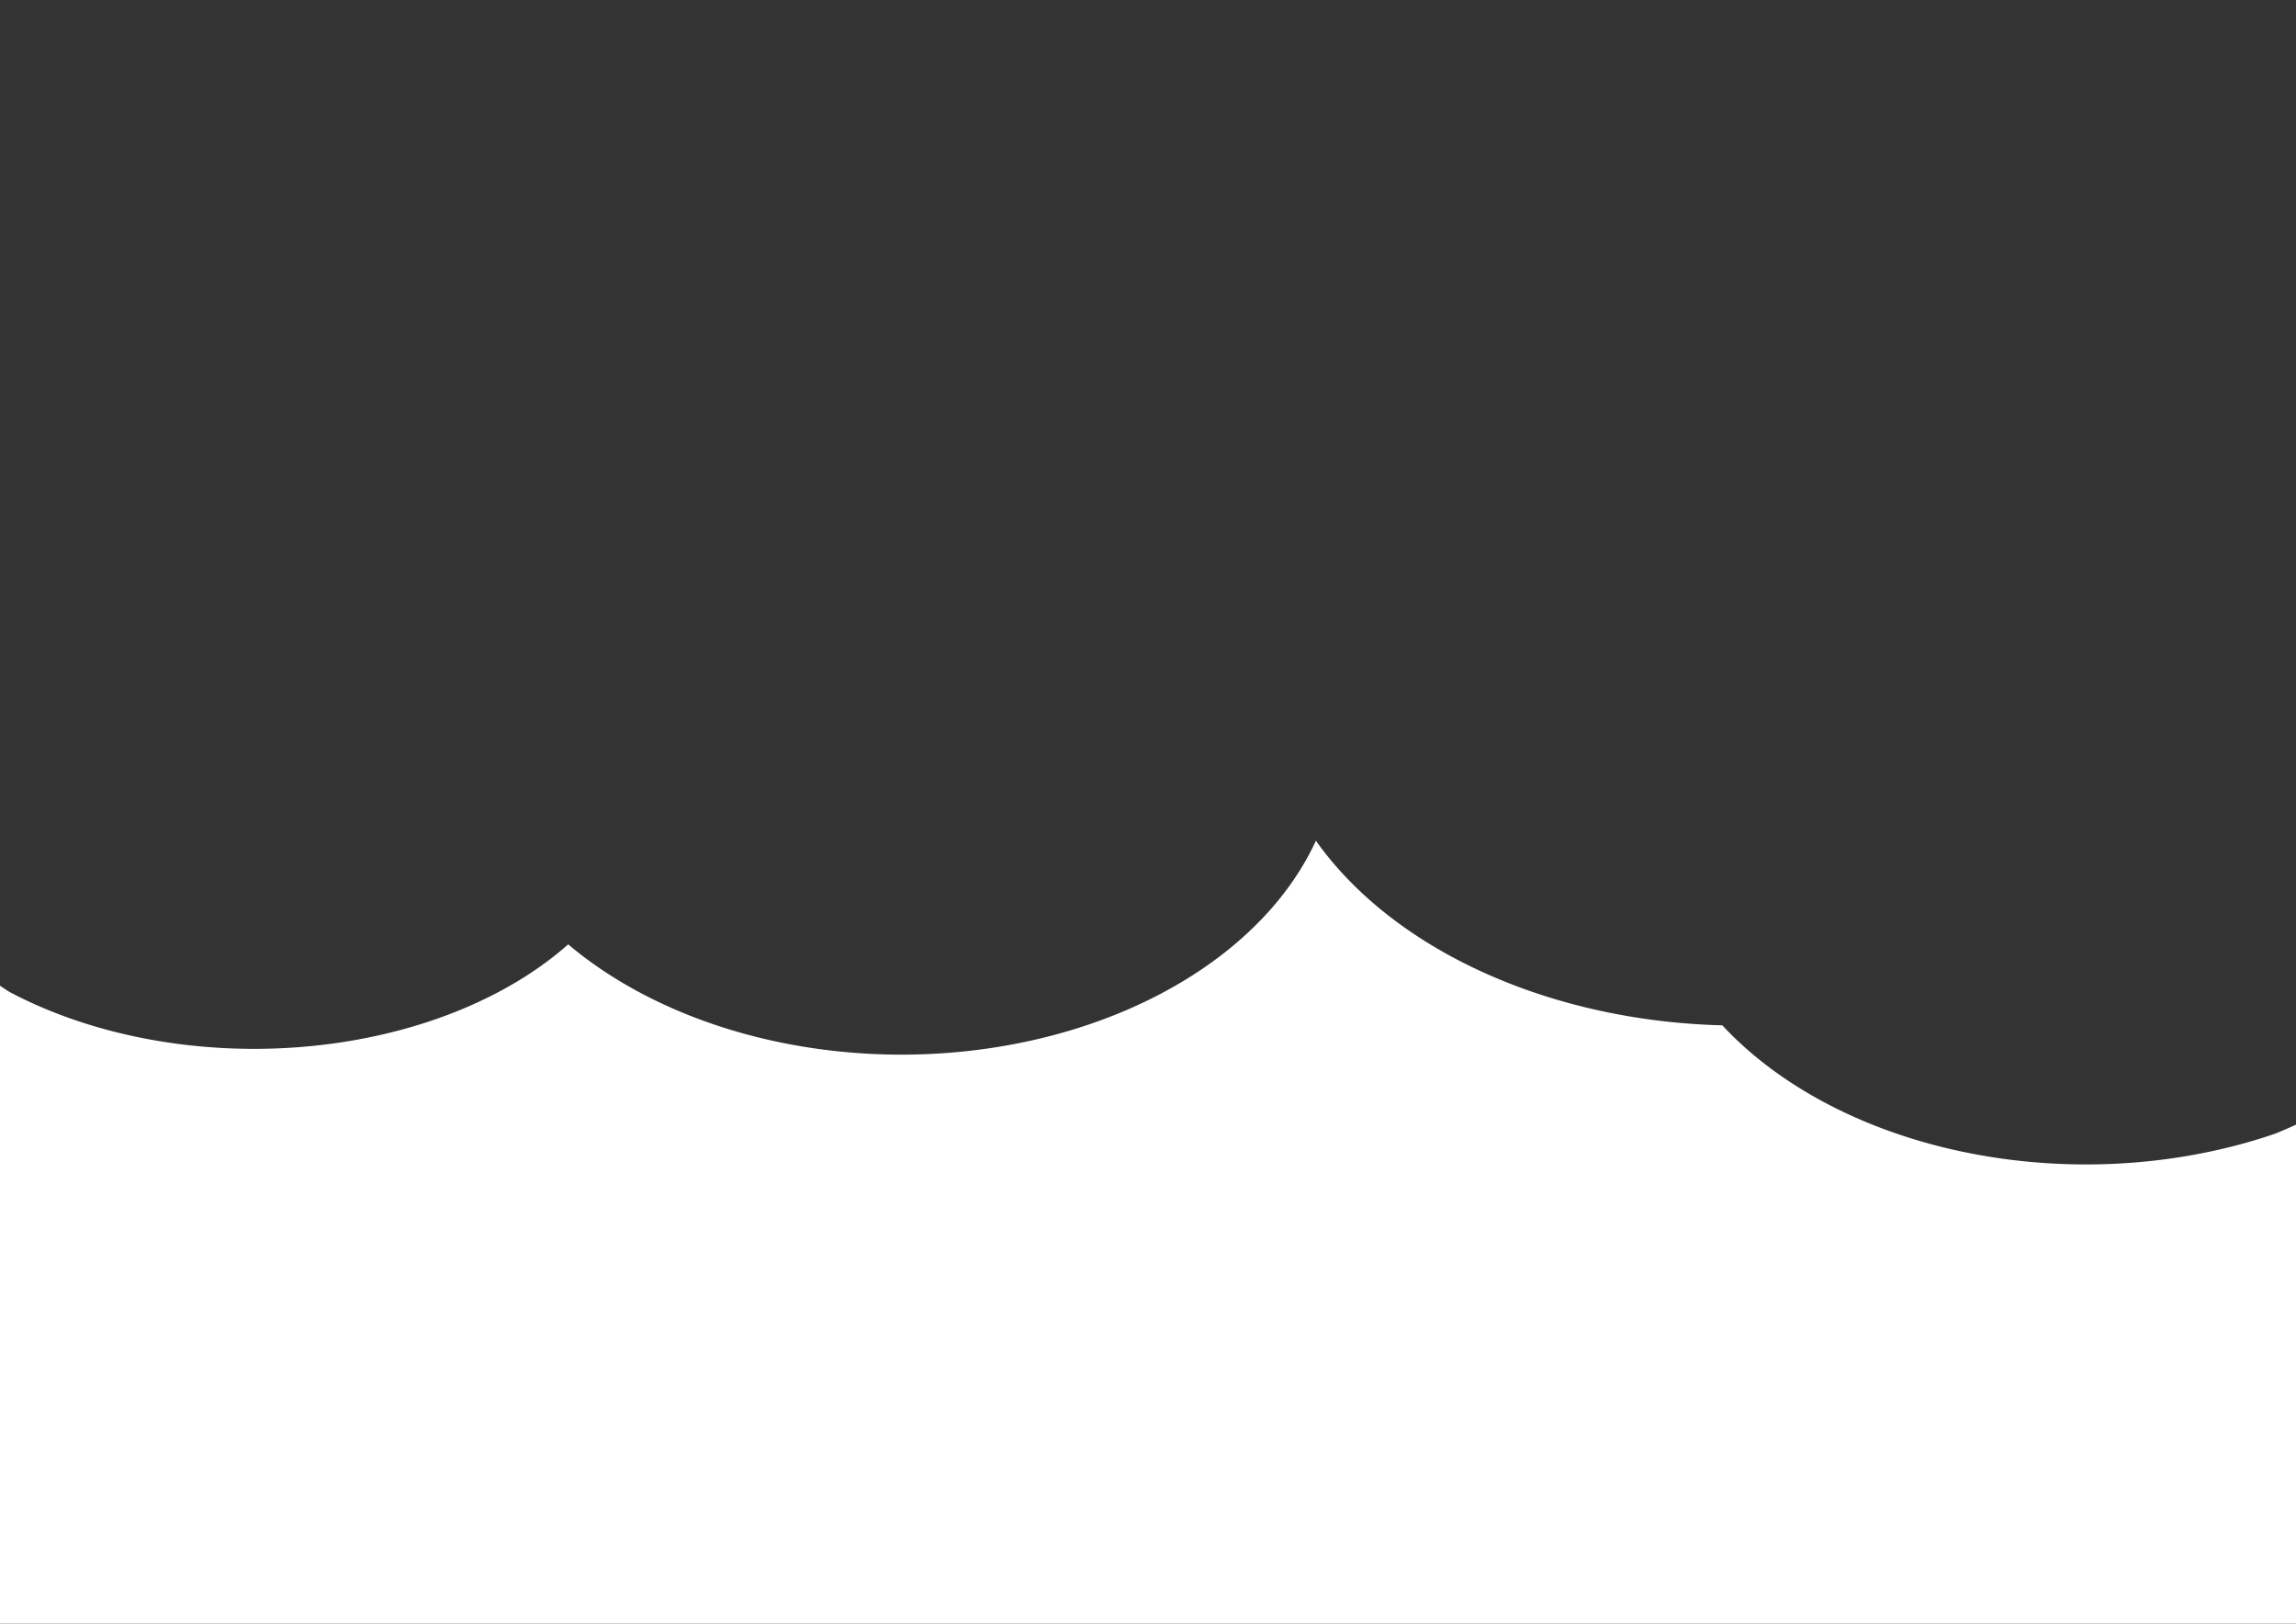 <?xml version="1.0" encoding="UTF-8" standalone="no"?>
<!-- Created with Inkscape (http://www.inkscape.org/) -->

<svg
   width="1122.52"
   height="793.701"
   viewBox="0 0 297 210"
   version="1.1"
   id="svg5"
   sodipodi:docname="service_bg.svg"
   inkscape:version="1.1 (c68e22c387, 2021-05-23)"
   xmlns:inkscape="http://www.inkscape.org/namespaces/inkscape"
   xmlns:sodipodi="http://sodipodi.sourceforge.net/DTD/sodipodi-0.dtd"
   xmlns="http://www.w3.org/2000/svg"
   xmlns:svg="http://www.w3.org/2000/svg">
  <rect x="0" y="0" width="297" height="210" fill="#333333" stroke="none"/>
  <sodipodi:namedview
     id="namedview7"
     pagecolor="#505050"
     bordercolor="#eeeeee"
     borderopacity="1"
     inkscape:pageshadow="0"
     inkscape:pageopacity="0"
     inkscape:pagecheckerboard="0"
     inkscape:document-units="px"
     showgrid="false"
     units="px"
     inkscape:zoom="0.50142283"
     inkscape:cx="85.755968"
     inkscape:cy="402.85362"
     inkscape:window-width="1920"
     inkscape:window-height="1000"
     inkscape:window-x="-11"
     inkscape:window-y="-11"
     inkscape:window-maximized="1"
     inkscape:current-layer="layer1" />
  <defs
     id="defs2" />
  <g
     inkscape:label="Layer 1"
     inkscape:groupmode="layer"
     id="layer1">
    <path
       id="rect846"
       style="fill:#ffffff;stroke-width:2.006"
       d="M 1126.75 546.055 A 212.94 151.597 0 0 1 1110.555 553.299 A 212.94 151.597 0 0 1 1065.547 564.51 A 212.94 151.597 0 0 1 1018.164 568.311 A 212.94 151.597 0 0 1 976.471 565.361 A 212.94 151.597 0 0 1 936.395 556.658 A 212.94 151.597 0 0 1 899.49 542.537 A 212.94 151.597 0 0 1 867.182 523.543 A 212.94 151.597 0 0 1 840.725 500.414 A 231.273 163.583 0 0 1 791.844 495.439 A 231.273 163.583 0 0 1 745.57 483.236 A 231.273 163.583 0 0 1 704.014 464.363 A 231.273 163.583 0 0 1 669.07 439.682 A 231.273 163.583 0 0 1 642.332 410.312 A 212.94 151.597 0 0 1 624.172 439.182 A 212.94 151.597 0 0 1 597.994 464.738 A 212.94 151.597 0 0 1 564.934 485.873 A 212.94 151.597 0 0 1 526.436 501.662 A 212.94 151.597 0 0 1 484.17 511.42 A 212.94 151.597 0 0 1 439.982 514.723 A 212.94 151.597 0 0 1 394.066 511.141 A 212.94 151.597 0 0 1 350.314 500.592 A 212.94 151.597 0 0 1 310.789 483.576 A 212.94 151.597 0 0 1 277.346 460.893 A 191.787 127.623 0 0 1 246.832 482.271 A 191.787 127.623 0 0 1 209.758 498.42 A 191.787 127.623 0 0 1 168.105 508.475 A 191.787 127.623 0 0 1 124.098 511.902 A 191.787 127.623 0 0 1 81.42 508.703 A 191.787 127.623 0 0 1 40.885 499.264 A 191.787 127.623 0 0 1 4.52 484.059 A 191.787 127.623 0 0 1 -1.41 480.113 L -1.41 800.994 L 1126.75 800.994 L 1126.75 546.055 z "
       transform="scale(0.265)" />
    <path
       id="path1254"
       style="fill:#ffffff;stroke-width:0.531"
       d="m -37.602,-41.611 a 56.34,40.11 0 0 0 -7.418,-2.793 56.34,40.11 0 0 0 -10.623,-2.252 61.191,43.281 0 0 0 -5.847,-7.05 61.191,43.281 0 0 0 -7.617,-6.147 61.191,43.281 0 0 0 -9.115,-5.024 61.191,43.281 0 0 0 -10.287,-3.723 61.191,43.281 0 0 0 -11.093,-2.288 61.191,43.281 0 0 0 -11.504,-0.772 61.191,43.281 0 0 0 -12.997,0.988 61.191,43.281 0 0 0 -12.403,2.918 61.191,43.281 0 0 0 -11.244,4.714 61.191,43.281 0 0 0 -9.572,6.296 61.191,43.281 0 0 0 -7.463,7.59 61.191,43.281 0 0 0 -5.014,8.538 56.34,40.11 0 0 0 -6.863,-7.07 56.34,40.11 0 0 0 -8.821,-5.866 56.34,40.11 0 0 0 -10.374,-4.394 56.34,40.11 0 0 0 -11.451,-2.72 56.34,40.11 0 0 0 -12.002,-0.921 56.34,40.11 0 0 0 -11.94,0.912 56.34,40.11 0 0 0 -11.397,2.693 56.34,40.11 0 0 0 -10.337,4.351 56.34,40.11 0 0 0 -8.807,5.812 56.34,40.11 0 0 0 -6.876,7.009 50.744,33.767 0 0 0 -7.477,-3.765 50.744,33.767 0 0 0 -8.391,-2.785 50.744,33.767 0 0 0 -9.017,-1.71 50.744,33.767 0 0 0 -9.336,-0.577 50.744,33.767 0 0 0 -11.291,0.846 50.744,33.767 0 0 0 -10.725,2.498 50.744,33.767 0 0 0 -9.621,4.023 50.744,33.767 0 0 0 -1.569,1.044 V 9.478 a 50.744,33.767 0 0 0 1.569,1.044 50.744,33.767 0 0 0 9.622,4.023 50.744,33.767 0 0 0 10.725,2.498 50.744,33.767 0 0 0 11.292,0.846 50.744,33.767 0 0 0 11.644,-0.907 50.744,33.767 0 0 0 11.021,-2.66 50.744,33.767 0 0 0 9.809,-4.273 50.744,33.767 0 0 0 8.073,-5.657 56.34,40.11 0 0 0 8.849,6.002 56.34,40.11 0 0 0 10.458,4.502 56.34,40.11 0 0 0 11.576,2.791 56.34,40.11 0 0 0 12.149,0.948 56.34,40.11 0 0 0 11.691,-0.874 56.34,40.11 0 0 0 11.183,-2.582 56.34,40.11 0 0 0 10.186,-4.178 56.34,40.11 0 0 0 8.747,-5.592 56.34,40.11 0 0 0 6.926,-6.762 56.34,40.11 0 0 0 4.805,-7.638 61.191,43.281 0 0 0 7.075,7.771 61.191,43.281 0 0 0 9.245,6.53 61.191,43.281 0 0 0 10.995,4.994 61.191,43.281 0 0 0 12.243,3.229 61.191,43.281 0 0 0 12.933,1.316 56.34,40.11 0 0 0 7,6.12 56.34,40.11 0 0 0 8.548,5.026 56.34,40.11 0 0 0 9.764,3.736 56.34,40.11 0 0 0 10.603,2.303 56.34,40.11 0 0 0 11.031,0.78 56.34,40.11 0 0 0 12.537,-1.006 56.34,40.11 0 0 0 11.908,-2.966 56.34,40.11 0 0 0 4.285,-1.917 z" />
    <path
       id="path1252"
       style="fill:#ffffff;stroke-width:0.531"
       d="m -323.311,43.823 v 75.945 a 50.744,33.767 0 0 1 1.569,-1.044 50.744,33.767 0 0 1 9.621,-4.023 50.744,33.767 0 0 1 10.725,-2.498 50.744,33.767 0 0 1 11.291,-0.846 50.744,33.767 0 0 1 9.336,0.577 50.744,33.767 0 0 1 9.017,1.71 50.744,33.767 0 0 1 8.391,2.785 50.744,33.767 0 0 1 7.477,3.765 56.34,40.11 0 0 1 6.876,-7.009 56.34,40.11 0 0 1 8.807,-5.812 56.34,40.11 0 0 1 10.337,-4.351 56.34,40.11 0 0 1 11.397,-2.693 56.34,40.11 0 0 1 11.94,-0.912 56.34,40.11 0 0 1 12.002,0.921 56.34,40.11 0 0 1 11.451,2.72 56.34,40.11 0 0 1 10.374,4.394 56.34,40.11 0 0 1 8.821,5.866 56.34,40.11 0 0 1 6.863,7.07 61.191,43.281 0 0 1 5.014,-8.539 61.191,43.281 0 0 1 7.463,-7.59 61.191,43.281 0 0 1 9.572,-6.296 61.191,43.281 0 0 1 11.244,-4.714 61.191,43.281 0 0 1 12.403,-2.918 61.191,43.281 0 0 1 12.997,-0.988 61.191,43.281 0 0 1 11.504,0.772 61.191,43.281 0 0 1 11.093,2.288 61.191,43.281 0 0 1 10.287,3.723 61.191,43.281 0 0 1 9.115,5.024 61.191,43.281 0 0 1 7.617,6.147 61.191,43.281 0 0 1 5.847,7.05 56.34,40.11 0 0 1 10.623,2.252 56.34,40.11 0 0 1 7.418,2.793 V 43.823 Z" />
  </g>
</svg>
